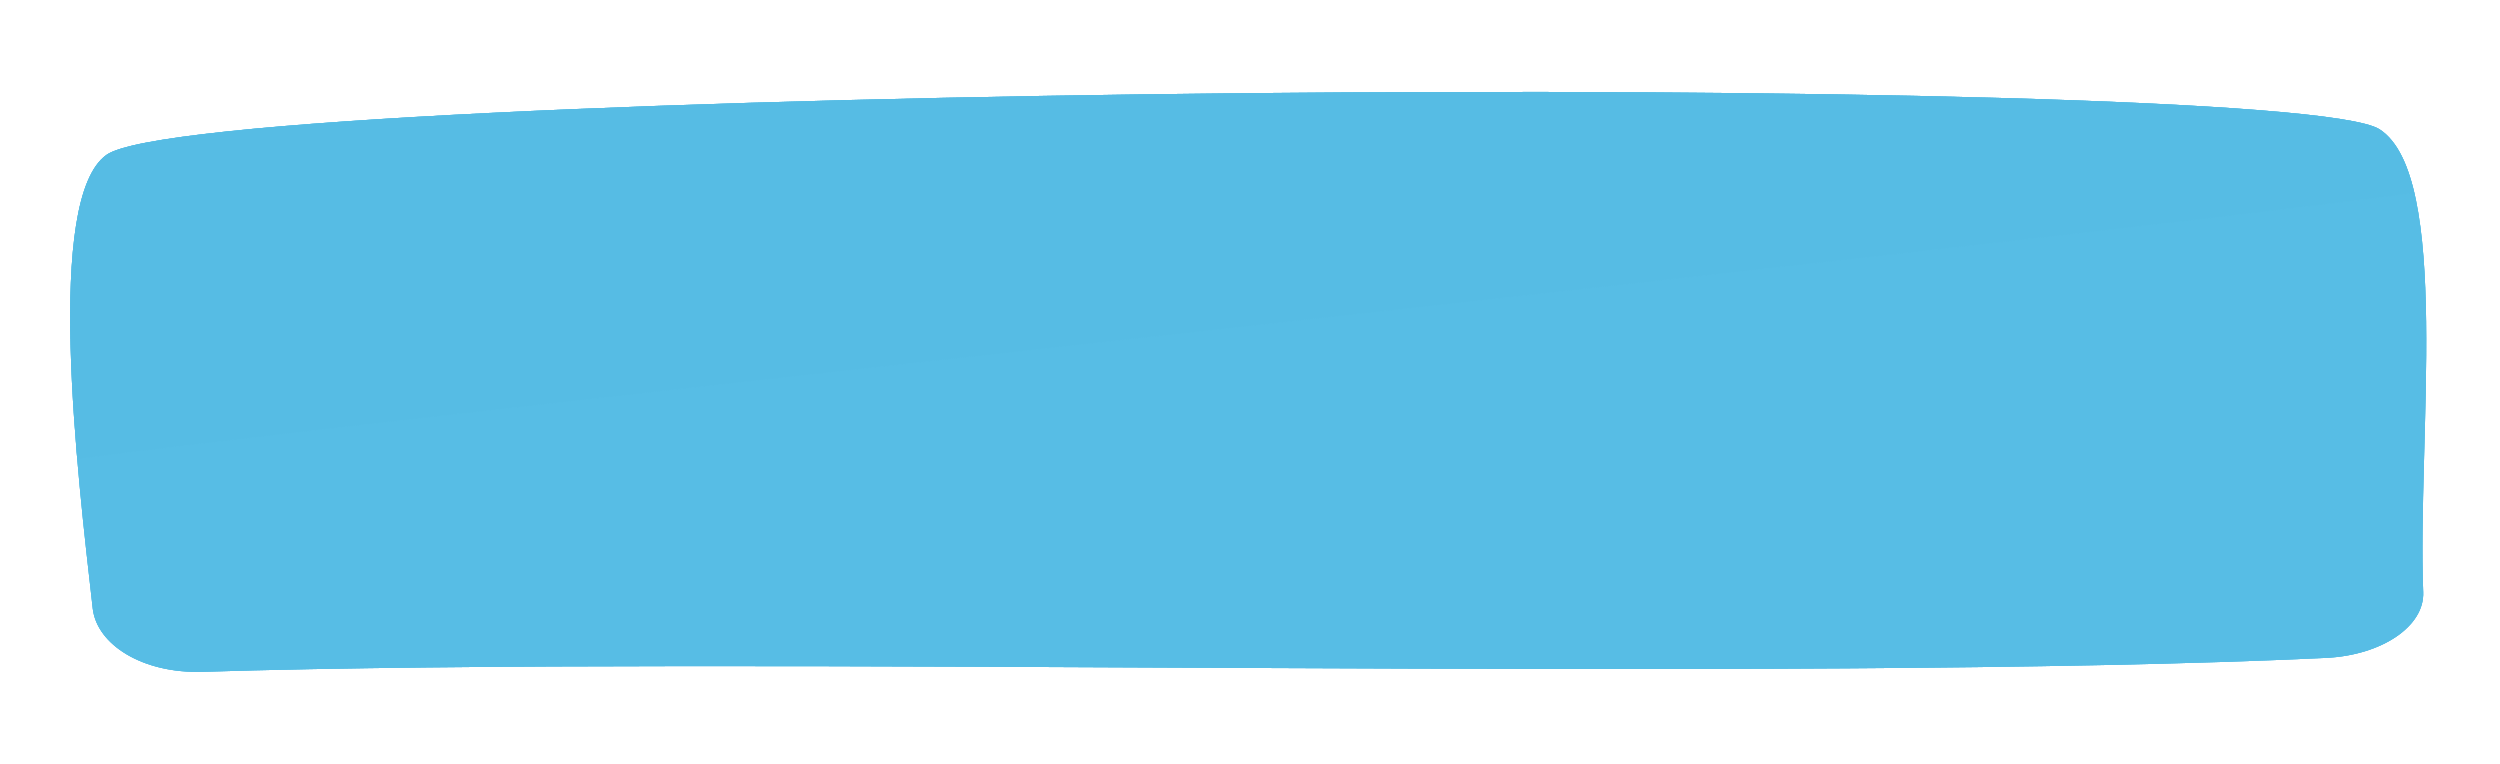 <svg xmlns="http://www.w3.org/2000/svg" viewBox="0 0 133.15 40.67">
    <defs>
        <clipPath id="clip-path" transform="translate(3.74 4.89)">
            <path class="cls-1" d="M125.32 26.64c.08 1.82-2.2 3.37-5.19 3.51-28.29 1.34-84.39-.15-113.08.74-3.19.1-5.62-1.44-5.85-3.36-.83-7.31-2.56-21.82.73-24.17C7.08-.35 118-1.24 123 2c3.83 2.49 2 16.56 2.32 24.64Z"/>
        </clipPath>
        <style>
            .cls-1,.cls-4,.cls-7,.cls-8,.cls-9{fill:#57bde5}.cls-4,.cls-7,.cls-8,.cls-9{fill-rule:evenodd}.cls-7,.cls-9{mix-blend-mode:screen}.cls-7{opacity:.5}.cls-8{mix-blend-mode:multiply}
        </style>
    </defs>
    <g style="isolation:isolate">
        <g id="Layer_2" data-name="Layer 2">
            <g id="Layer_1-2" data-name="Layer 1">
                <path class="cls-1" d="M125.32 26.64c.08 1.82-2.2 3.37-5.19 3.51-28.29 1.34-84.39-.15-113.08.74-3.19.1-5.62-1.44-5.85-3.36-.83-7.31-2.56-21.82.73-24.17C7.08-.35 118-1.24 123 2c3.83 2.49 2 16.56 2.32 24.64Z" transform="translate(3.74 4.89)"/>
                <g style="clip-path:url(#clip-path)">
                    <path class="cls-4" d="M1-4.89h123.7a4.75 4.75 0 0 1 4.73 4.77V31a4.75 4.75 0 0 1-4.73 4.76H1A4.75 4.75 0 0 1-3.74 31V-.12a4.8 4.8 0 0 1 1.38-3.37A4.72 4.72 0 0 1 1-4.89Z" transform="translate(3.74 4.89)"/>
                    <path class="cls-4" d="M1-1.81h123.7a1.71 1.71 0 0 1 1.19.49L128-3.49a4.68 4.68 0 0 0-3.34-1.4H1a4.72 4.72 0 0 0-3.34 1.4L-.2-1.32A1.67 1.67 0 0 1 1-1.81ZM124.68 32.71H1a1.64 1.64 0 0 1-1.18-.5l-2.16 2.18A4.71 4.71 0 0 0 1 35.78h123.7a4.67 4.67 0 0 0 3.3-1.39l-2.15-2.18a1.68 1.68 0 0 1-1.19.5ZM-.69 31V-.12a1.68 1.68 0 0 1 .49-1.2l-2.16-2.17A4.8 4.8 0 0 0-3.74-.12V31a4.81 4.81 0 0 0 1.38 3.37l2.16-2.16A1.65 1.65 0 0 1-.69 31Z" transform="translate(3.74 4.89)"/>
                    <path class="cls-4" d="M126.36-.12V31a1.69 1.69 0 0 1-.49 1.19l2.13 2.2a4.78 4.78 0 0 0 1.41-3.39V-.12A4.76 4.76 0 0 0 128-3.49l-2.15 2.17a1.72 1.72 0 0 1 .49 1.2Z" transform="translate(3.74 4.89)"/>
                    <path d="M62.83 34.25c-34.23 0-62-.59-62-.89s51.1-.28 62-.28 62 0 62 .28-27.75.89-62 .89Z" transform="translate(3.74 4.89)" style="mix-blend-mode:screen;opacity:.3;fill-rule:evenodd;fill:#57bde5"/>
                    <path d="M-.69 19.7V-.12a1.68 1.68 0 0 1 .49-1.2l-2.16-2.17A4.8 4.8 0 0 0-3.74-.12V21a7 7 0 0 1 3.05-1.3Z" transform="translate(3.74 4.89)" style="opacity:.5;fill-rule:evenodd;fill:#57bde5"/>
                    <path class="cls-7" d="M124.68-4.43H1a4.23 4.23 0 0 0-3 1.27 4.31 4.31 0 0 0-1.25 3v19.9a1.07 1.07 0 0 0 2.13 0V-.12a2.16 2.16 0 0 1 .6-1.52A2.07 2.07 0 0 1 1-2.27h123.7a2.15 2.15 0 0 1 2.14 2.15v4.65a1.07 1.07 0 0 0 2.13 0V-.12a4.3 4.3 0 0 0-4.27-4.31Z" transform="translate(3.74 4.89)"/>
                    <path class="cls-4" d="M43.3-2.7c-23 0-41.62.28-41.62.43s34.32.12 41.62.12 41.62 0 41.62-.12S66.29-2.7 43.3-2.7Z" transform="translate(3.74 4.89)"/>
                    <path class="cls-8" d="M-1.65 34a5.22 5.22 0 0 1 1.16-1.2 1.59 1.59 0 0 1 .79-.24 1.7 1.7 0 0 1-.95-1.14 1.71 1.71 0 0 1-.18 1.06A5 5 0 0 1-2 33.71a1.07 1.07 0 0 1-.81.16 5.07 5.07 0 0 0 1 1 1.2 1.2 0 0 1 .16-.87ZM127.31 34a5.22 5.22 0 0 0-1.16-1.23 1.55 1.55 0 0 0-.78-.24 1.69 1.69 0 0 0 .94-1.14 1.78 1.78 0 0 0 .18 1.06 5.22 5.22 0 0 0 1.16 1.23 1.09 1.09 0 0 0 .81.16 4.79 4.79 0 0 1-1 1 1.21 1.21 0 0 0-.12-.87Z" transform="translate(3.74 4.89)"/>
                    <path class="cls-9" d="M-1.65-3.13A5.22 5.22 0 0 0-.49-1.9a1.59 1.59 0 0 0 .79.24A1.7 1.7 0 0 0-.65-.52a1.69 1.69 0 0 0-.18-1.06A5 5 0 0 0-2-2.81 1.08 1.08 0 0 0-2.8-3a5.29 5.29 0 0 1 1-1 1.2 1.2 0 0 0 .11.87ZM127.31-3.13a5.22 5.22 0 0 1-1.16 1.23 1.55 1.55 0 0 1-.78.24 1.69 1.69 0 0 1 .94 1.14 1.77 1.77 0 0 1 .18-1.06 5.22 5.22 0 0 1 1.16-1.23 1.1 1.1 0 0 1 .81-.17 5 5 0 0 0-1-1 1.21 1.21 0 0 1-.12.87Z" transform="translate(3.74 4.89)"/>
                    <path class="cls-4" d="M1-1.81a1.67 1.67 0 0 0-1.2.49 1.68 1.68 0 0 0-.49 1.2V31A1.68 1.68 0 0 0 1 32.71h123.7a1.69 1.69 0 0 0 1.66-1.71V-.12a1.69 1.69 0 0 0-1.68-1.69Z" transform="translate(3.74 4.89)"/>
                    <path class="cls-9" d="M117.23 32.29a42.93 42.93 0 0 0-7.57.42 66.89 66.89 0 0 0 7.57.24 67 67 0 0 0 7.58-.24 43 43 0 0 0-7.58-.42ZM104.36 32.38a22.08 22.08 0 0 0-4.8.33 35 35 0 0 0 4.8.18 35 35 0 0 0 4.8-.18 22.08 22.08 0 0 0-4.8-.33Z" transform="translate(3.74 4.89)"/>
                    <path class="cls-7" d="M-.69 19.7c17.1-2.34 109.51-12.06 127.05-14.52v-5.3a1.69 1.69 0 0 0-1.68-1.69H1a1.67 1.67 0 0 0-1.2.49 1.68 1.68 0 0 0-.49 1.2V19.7Z" transform="translate(3.74 4.89)"/>
                </g>
            </g>
        </g>
    </g>
</svg>
